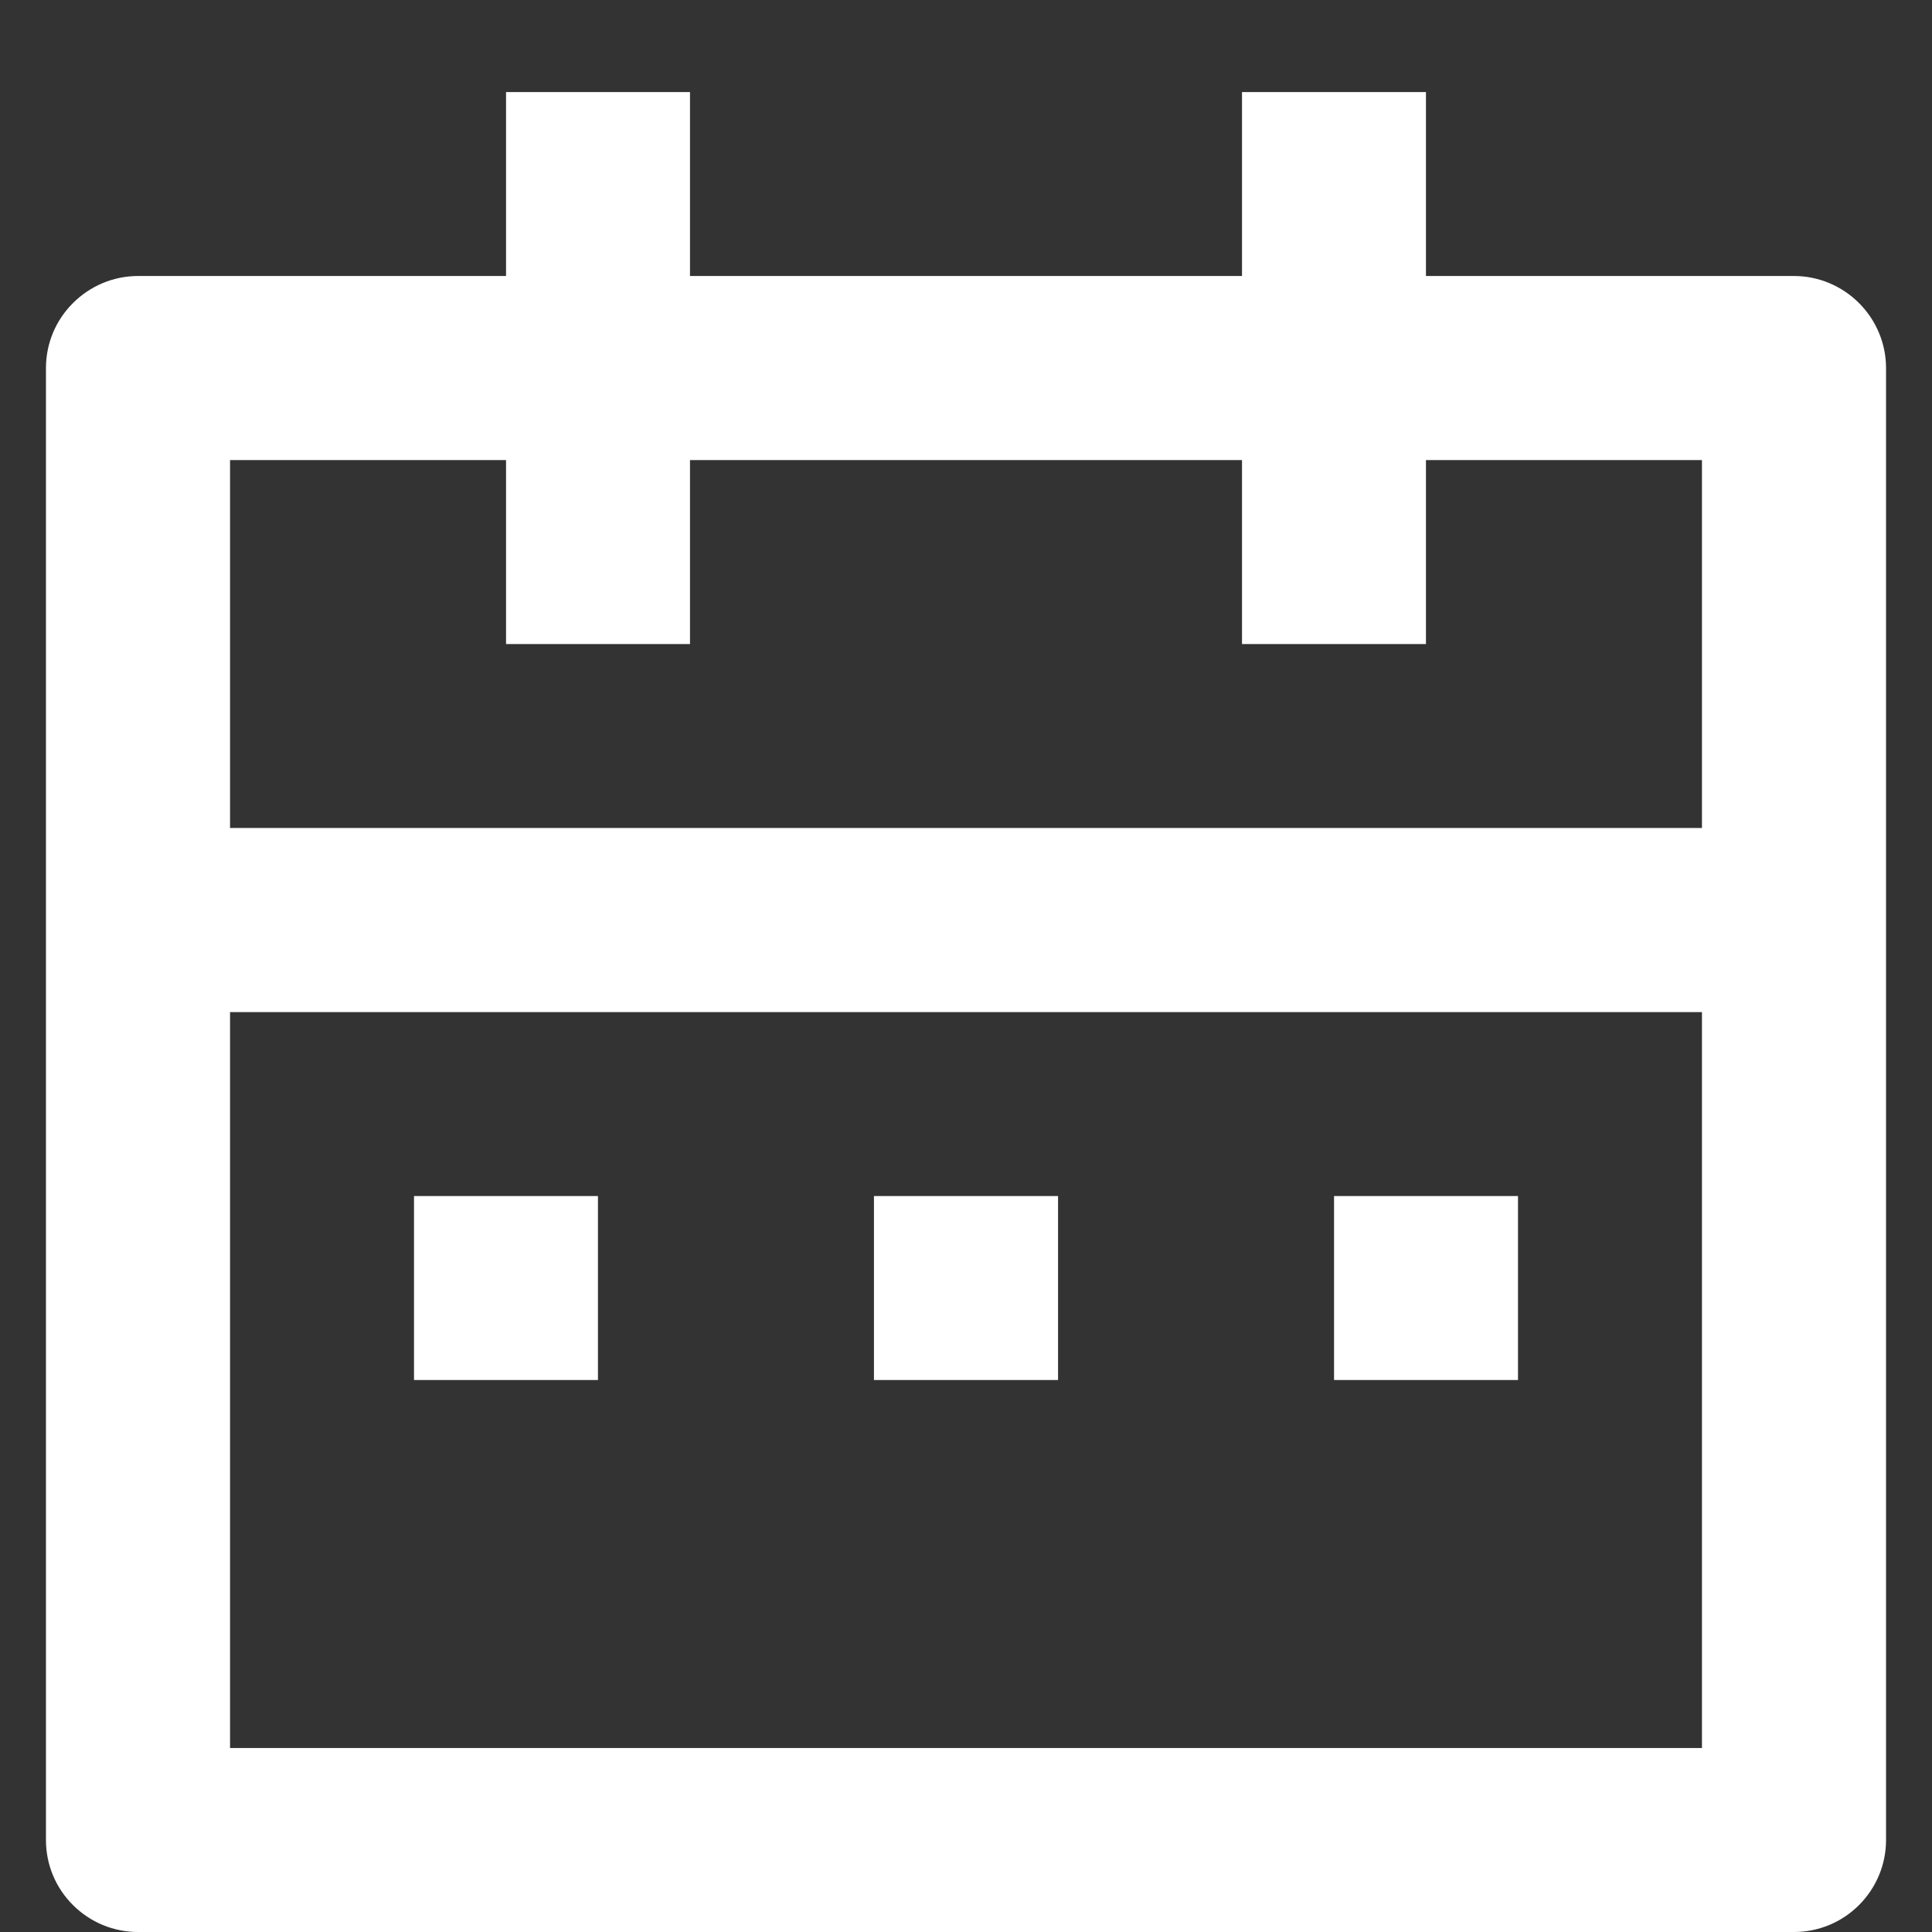<svg width="14" height="14" viewBox="0 0 14 14" fill="none" xmlns="http://www.w3.org/2000/svg">
<rect x="0" y="0" width="14" height="14" fill="#333333" stroke="none"/>
<path d="M10.333 2H13C13.177 2 13.346 2.071 13.471 2.196C13.596 2.321 13.667 2.49 13.667 2.667V13.334C13.667 13.511 13.596 13.68 13.471 13.805C13.346 13.93 13.177 14 13 14H1C0.823 14 0.654 13.93 0.529 13.805C0.403 13.68 0.333 13.511 0.333 13.334V2.667C0.333 2.49 0.403 2.321 0.529 2.196C0.654 2.071 0.823 2 1 2H3.667V0.667H5V2H9V0.667H10.333V2ZM12.333 7.334H1.667V12.667H12.333V7.334ZM9 3.334H5V4.667H3.667V3.334H1.667V6H12.333V3.334H10.333V4.667H9V3.334ZM3 8.667H4.333V10H3V8.667ZM6.333 8.667H7.667V10H6.333V8.667ZM9.667 8.667H11V10H9.667V8.667Z" fill="white"/>
</svg>
